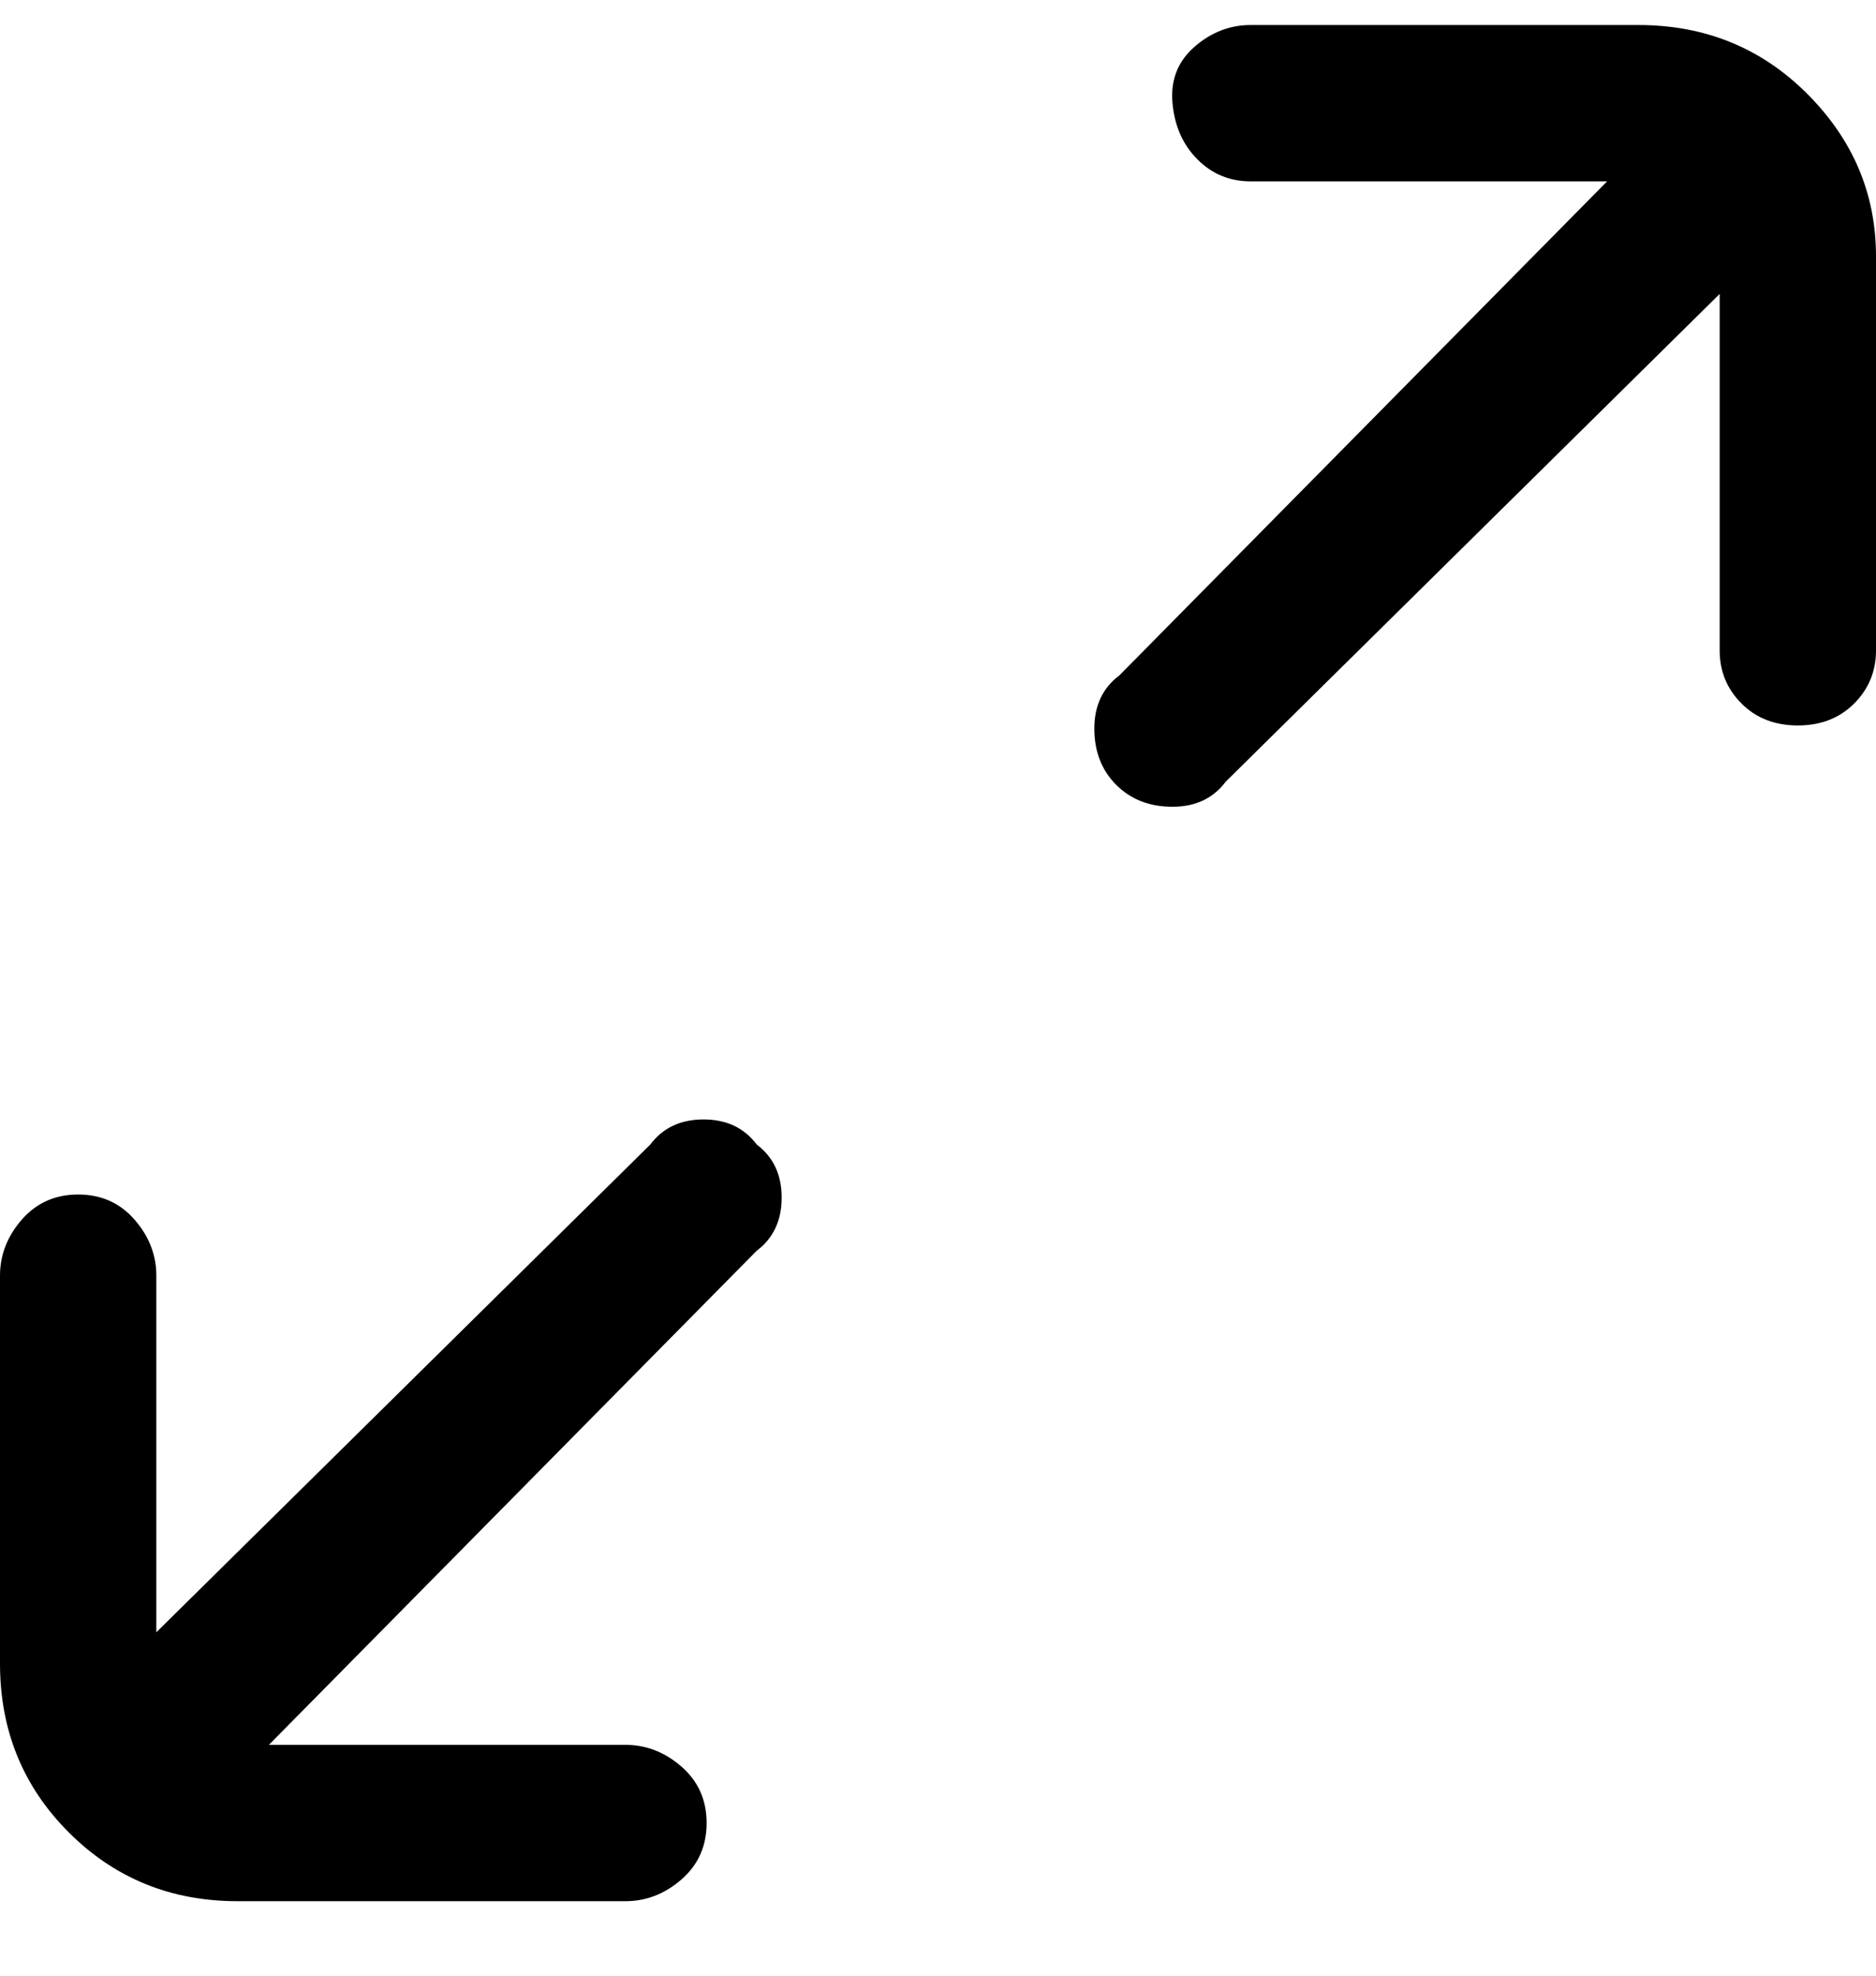 <svg viewBox="0 0 300 316" xmlns="http://www.w3.org/2000/svg"><path d="M121 183q4 3 4 8.5t-4 8.5l-78 79h57q5 0 9 3.5t4 9q0 5.5-4 9t-9 3.5H38q-16 0-27-11T0 266v-62q0-5 3.5-9t9-4q5.5 0 9 4t3.5 9v57l79-78q3-4 8.5-4t8.5 4zM263 4h-63q-5 0-9 3.5t-3.5 9q.5 5.5 4 9T200 29h57l-78 79q-4 3-4 8.5t3.5 9q3.5 3.5 9 3.5t8.5-4l79-78v57q0 5 3.5 8.5t9 3.5q5.5 0 9-3.5t3.5-8.5V41q0-15-11-26T262 4h1z"/></svg>